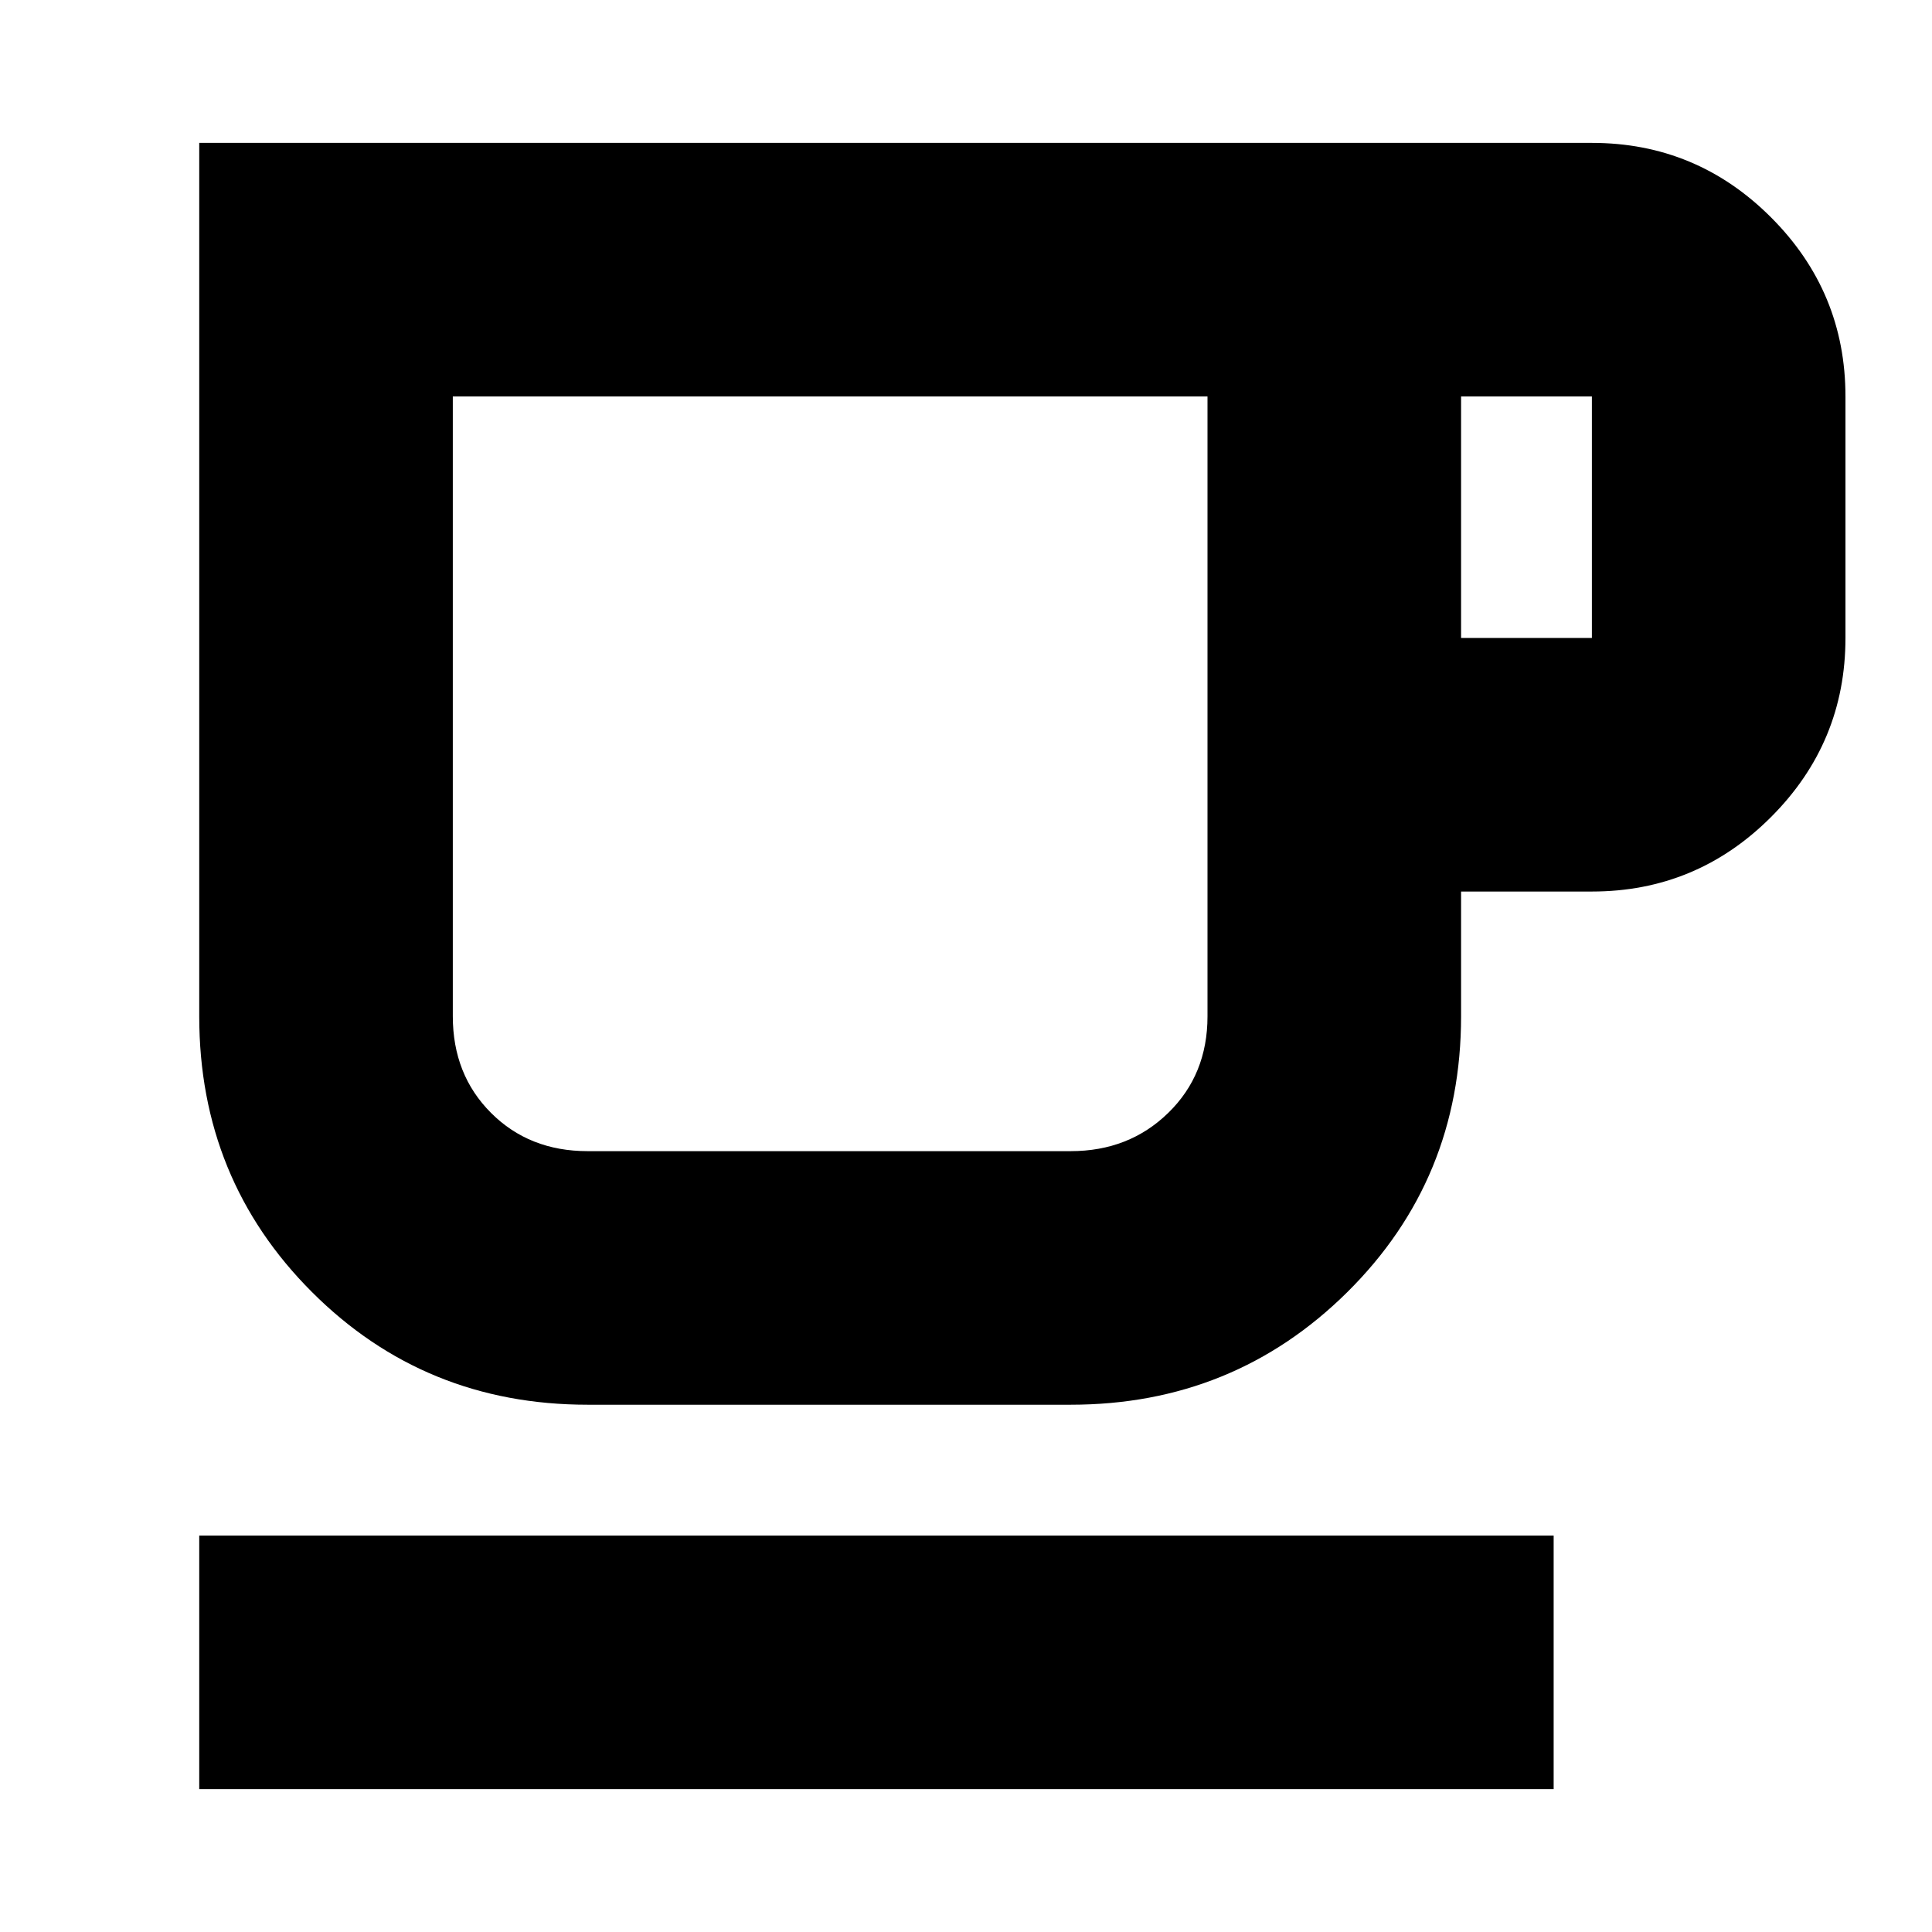 <svg xmlns="http://www.w3.org/2000/svg" height="24" width="24"><path d="M2.475 22.225V19.075H19.3V22.225ZM7.3 17.45Q5.275 17.45 3.875 16.05Q2.475 14.65 2.475 12.625V1.775H19.775Q21.075 1.775 22 2.7Q22.925 3.625 22.925 4.925V7.925Q22.925 9.225 22 10.15Q21.075 11.075 19.775 11.075H18.15V12.625Q18.15 14.65 16.738 16.05Q15.325 17.45 13.3 17.45ZM7.3 14.3H13.3Q14.025 14.3 14.512 13.825Q15 13.35 15 12.625V4.925H5.625V12.625Q5.625 13.35 6.1 13.825Q6.575 14.3 7.3 14.3ZM18.15 7.925H19.775Q19.775 7.925 19.775 7.925Q19.775 7.925 19.775 7.925V4.925Q19.775 4.925 19.775 4.925Q19.775 4.925 19.775 4.925H18.15ZM10.3 9.625Q10.3 9.625 10.3 9.625Q10.3 9.625 10.3 9.625Q10.3 9.625 10.3 9.625Q10.3 9.625 10.3 9.625Z"/></svg>